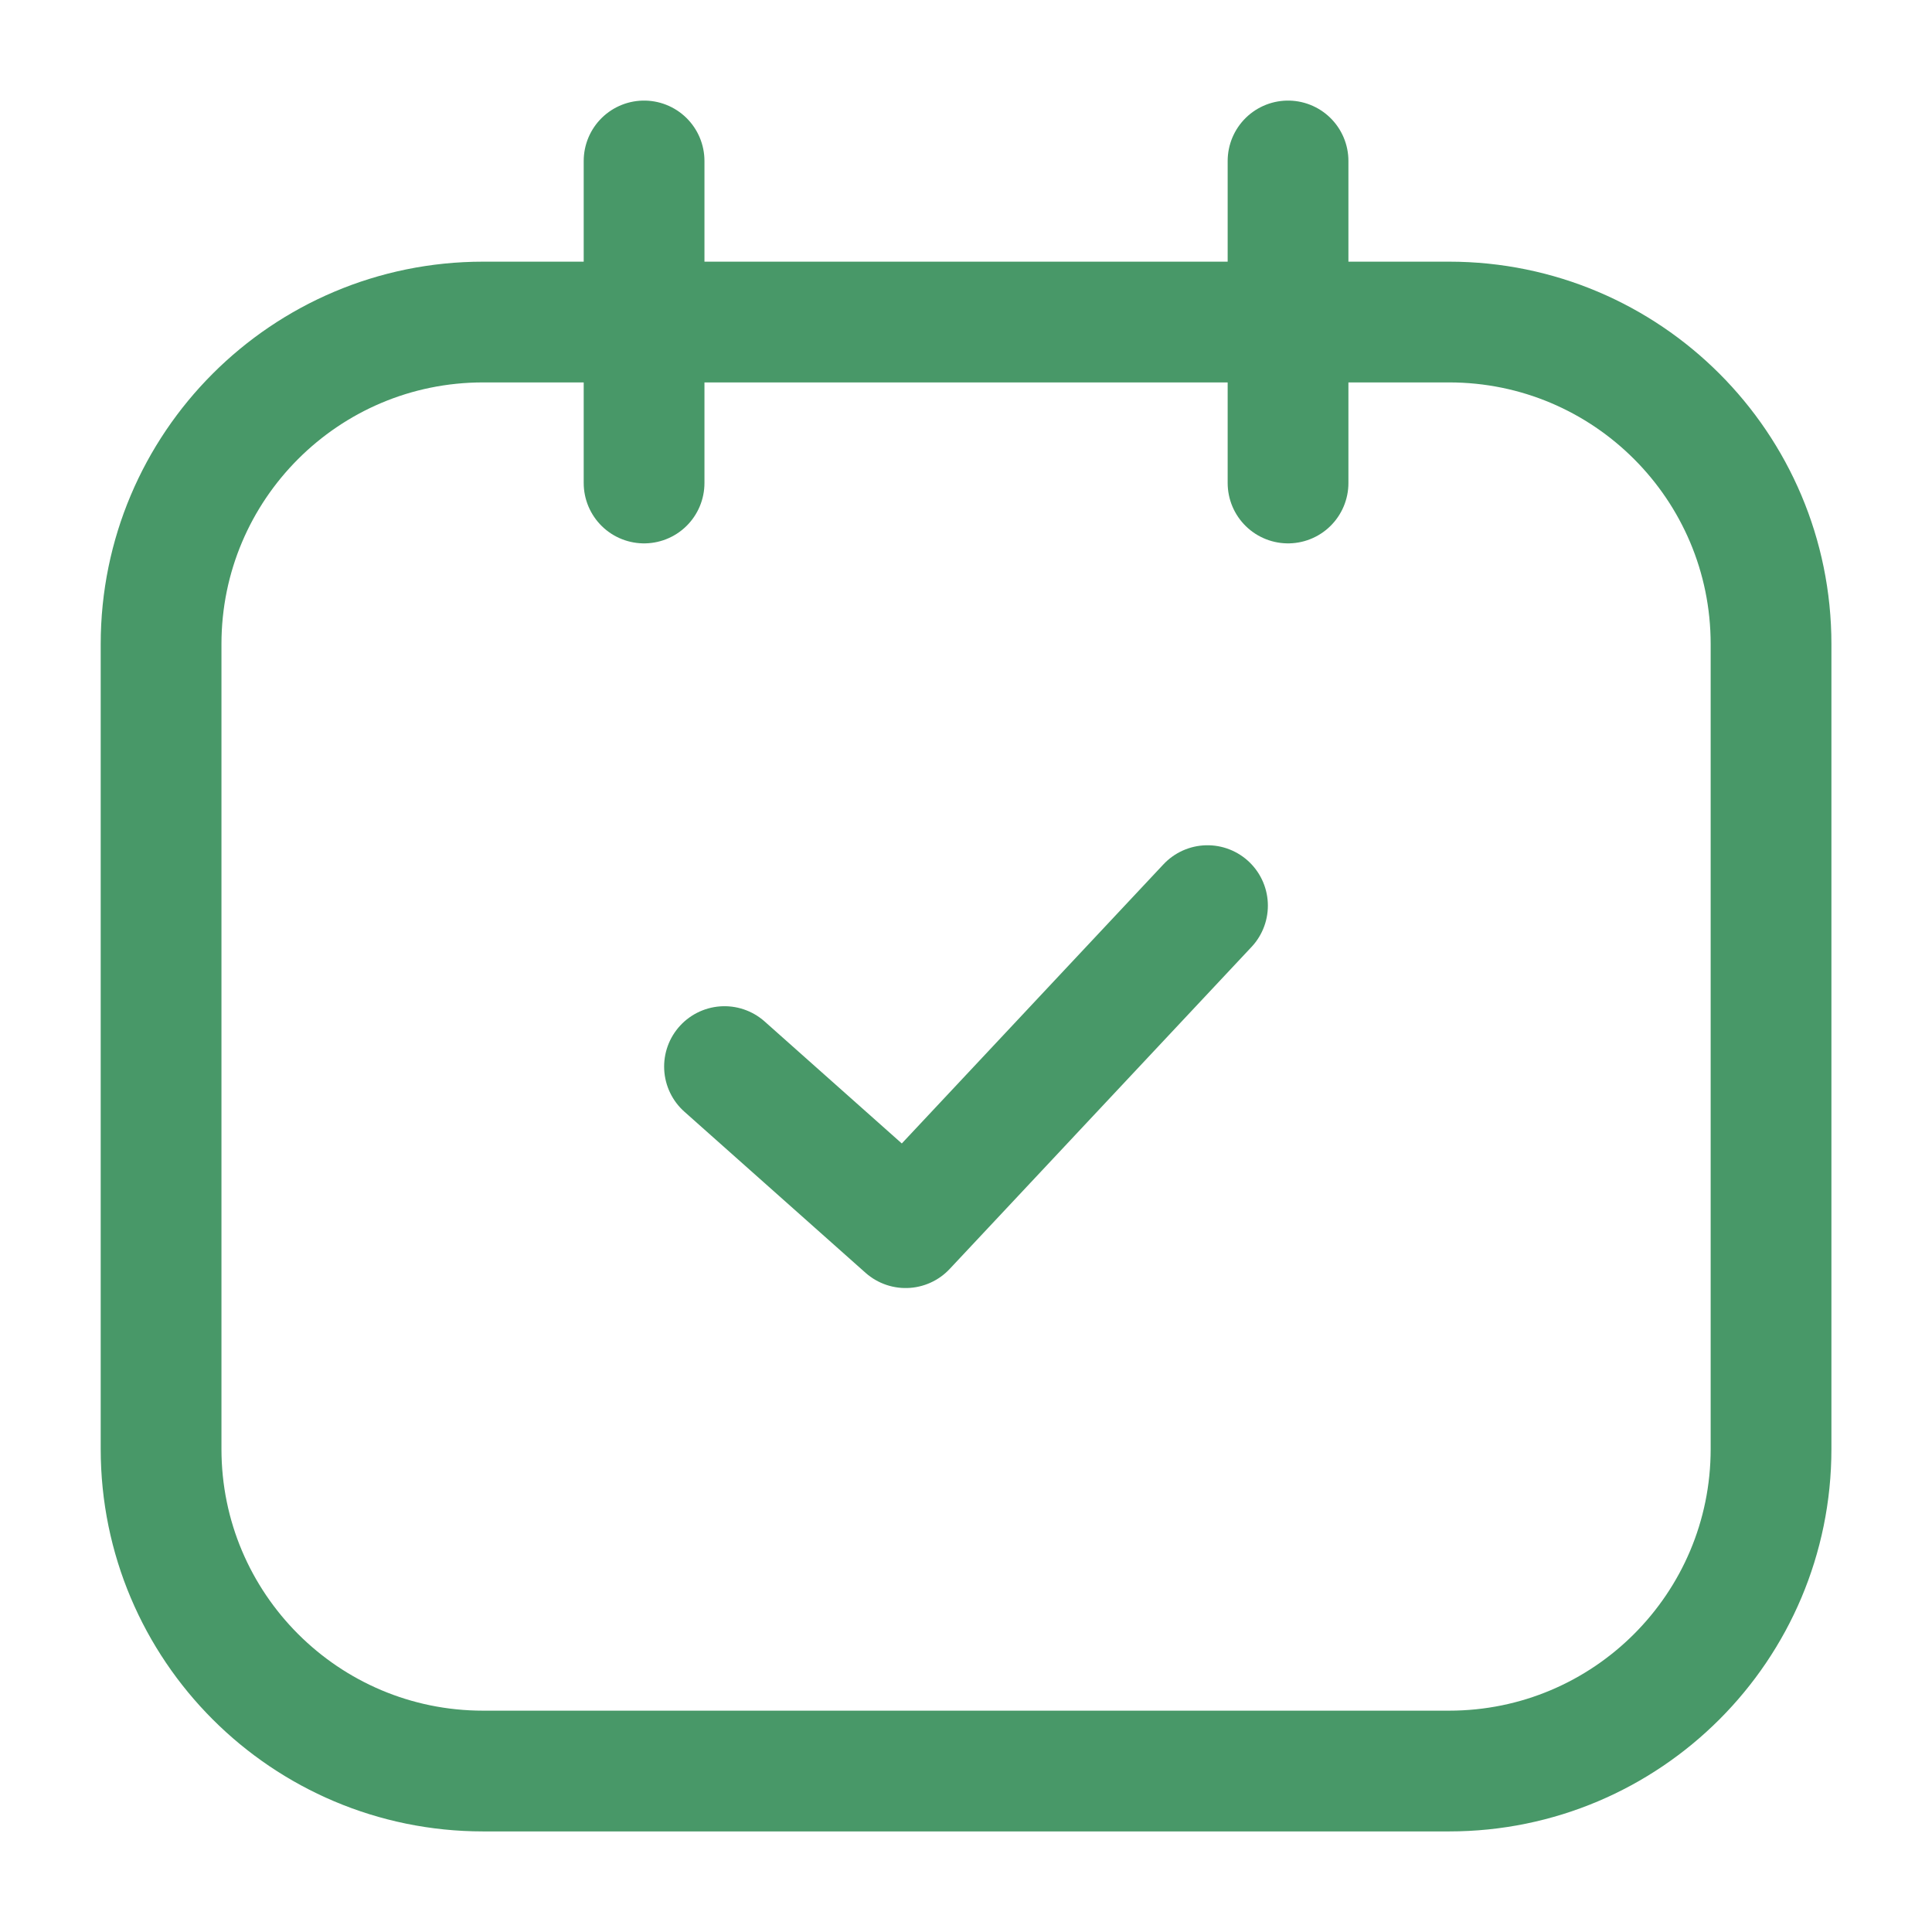 <svg width="16" height="16" viewBox="0 0 16 16" fill="none" xmlns="http://www.w3.org/2000/svg">
<g clip-path="url(#clip0_130_7041)">
<path d="M12.001 2.667H4.001C2.528 2.667 1.334 3.861 1.334 5.334V12C1.334 13.473 2.528 14.667 4.001 14.667H12.001C13.473 14.667 14.667 13.473 14.667 12V5.334C14.667 3.861 13.473 2.667 12.001 2.667Z" stroke="#489868" stroke-linecap="round" stroke-linejoin="round"/>
<path d="M5.334 1.333V4M10.667 1.333V4" stroke="#489868" stroke-linecap="round" stroke-linejoin="round"/>
<path d="M6 8.833L7.5 10.167L10 7.5" stroke="#489868" stroke-linecap="round" stroke-linejoin="round"/>
</g>
<defs>
<clipPath id="clip0_130_7041">
<rect width="16" height="16" fill="white"/>
</clipPath>
</defs>
</svg>
